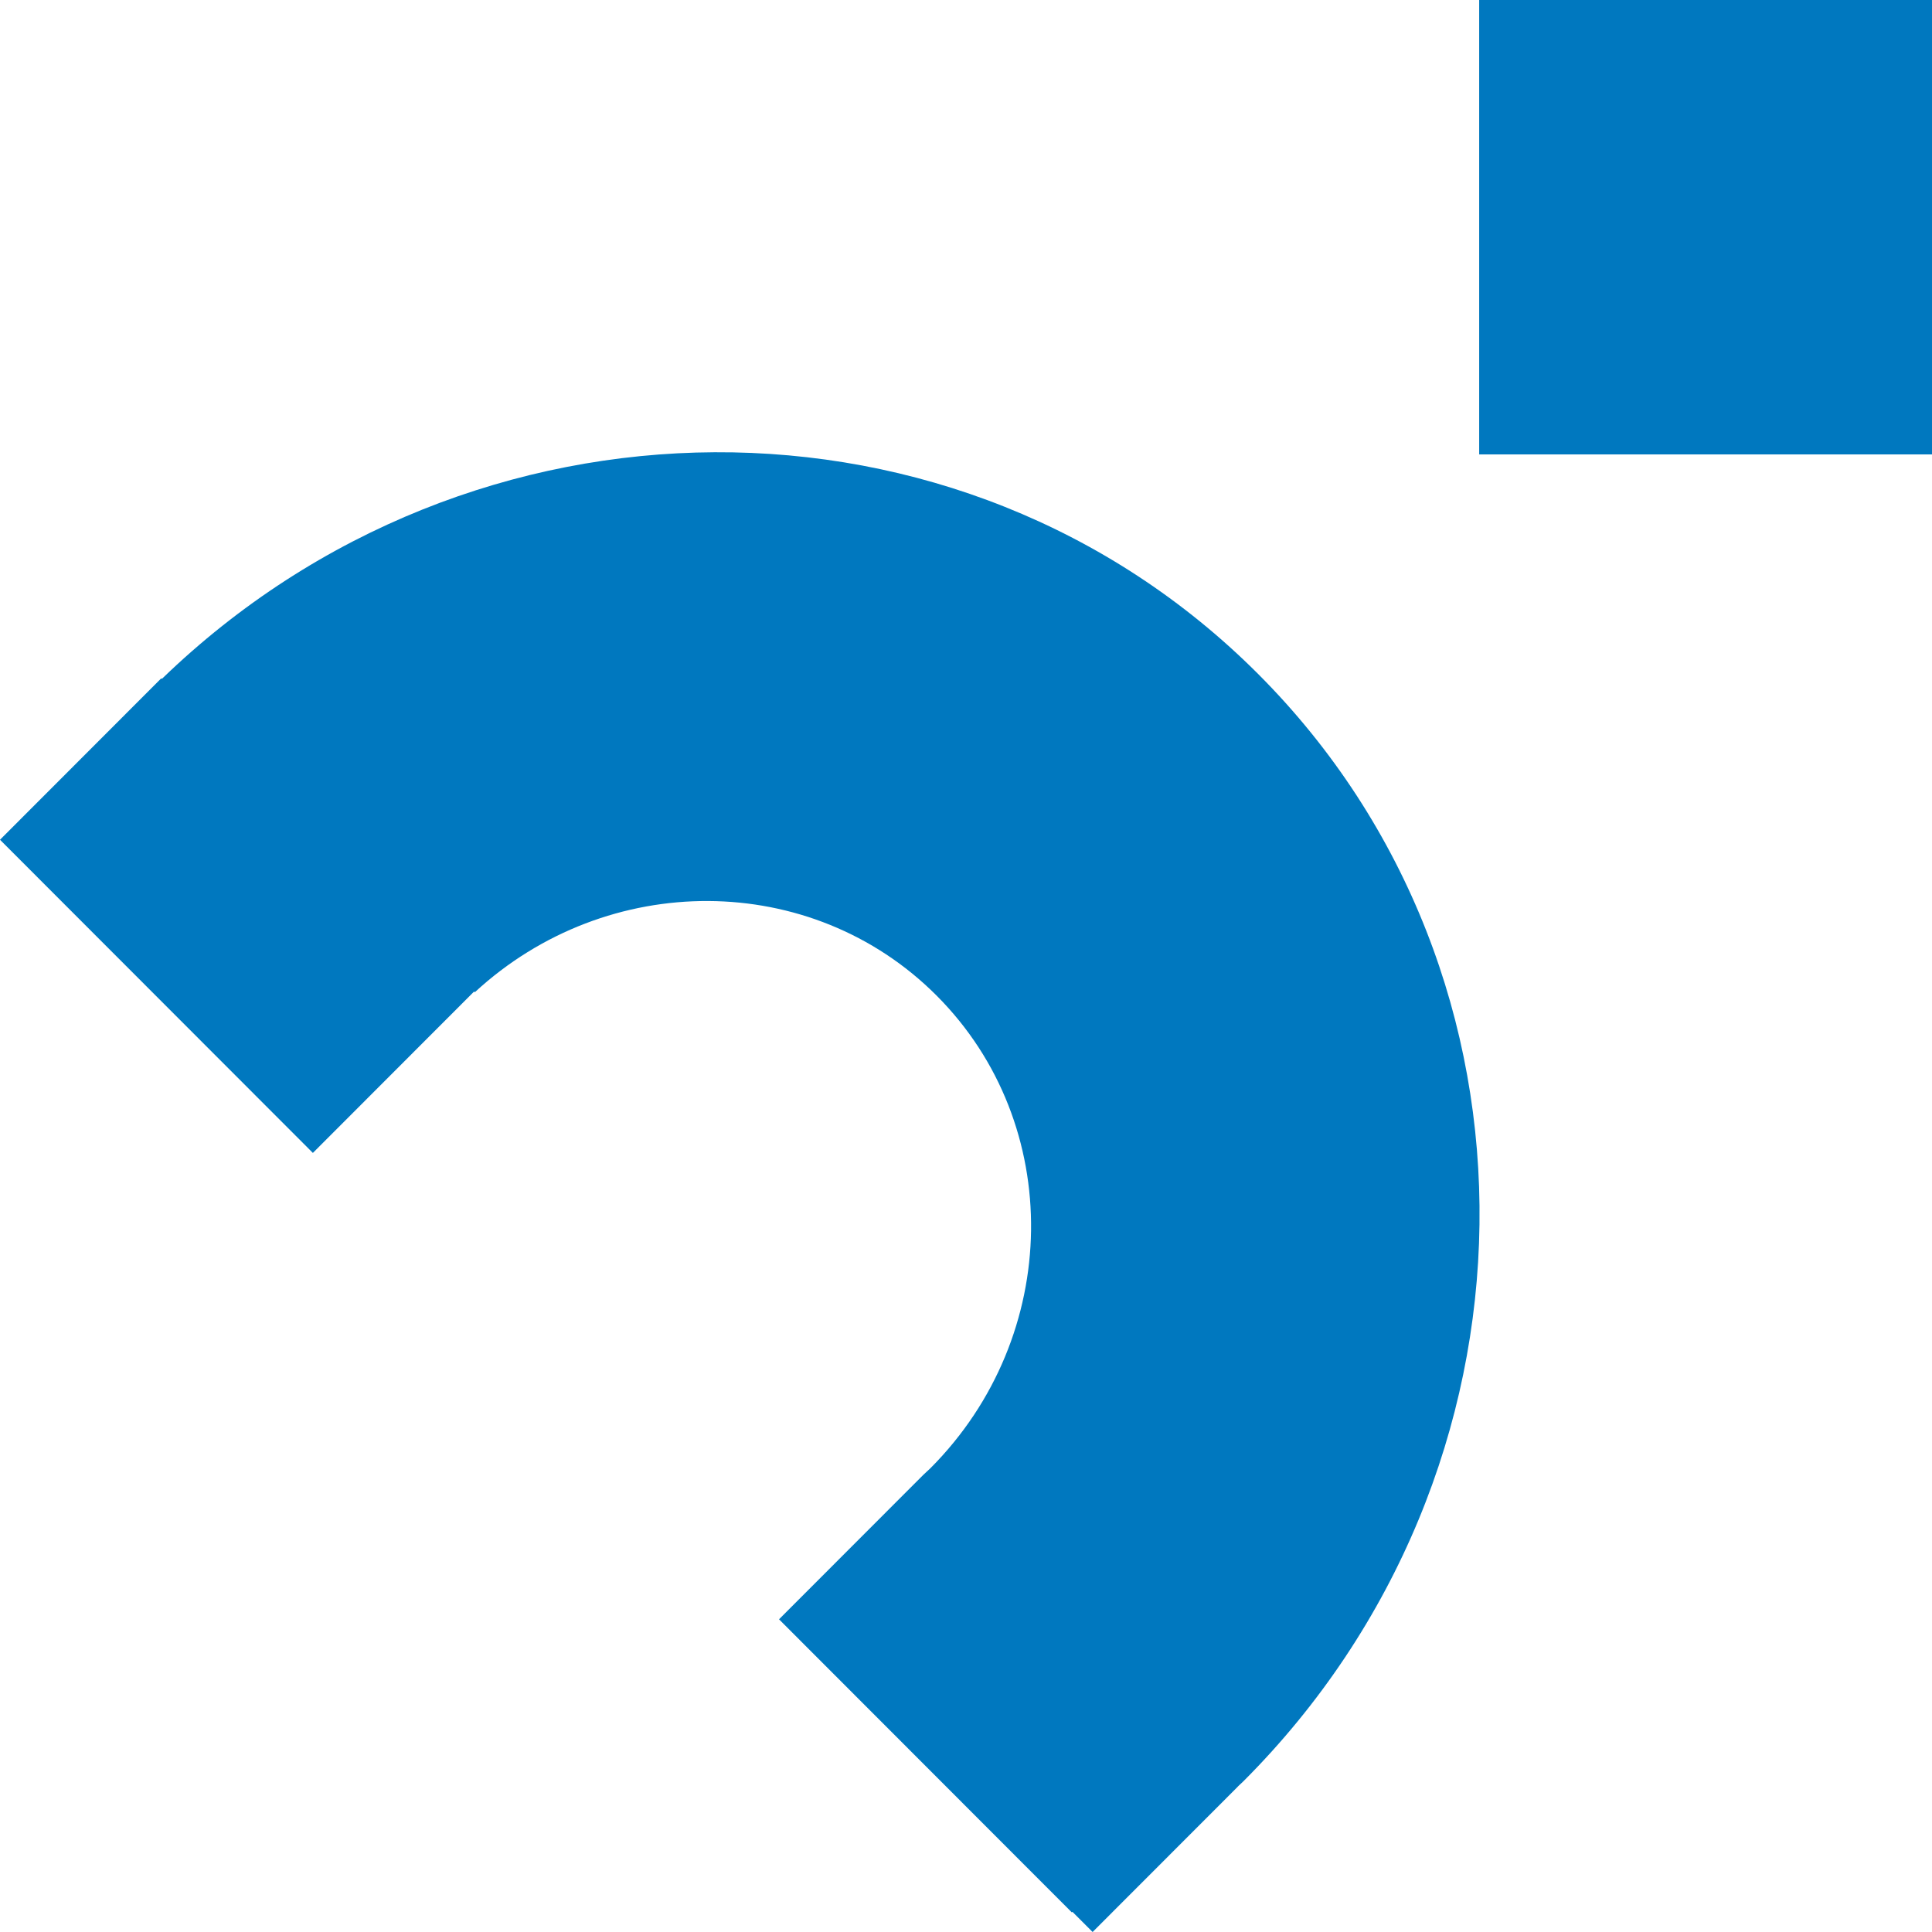 <svg width="132" height="132" viewBox="0 0 132 132" fill="none" xmlns="http://www.w3.org/2000/svg">
<path d="M101.062 -0V31.047L132 31.047V-0L101.062 -0Z" fill="#0078BF"/>
<path d="M11.048 46.379L11.016 46.347L0 57.374L1.407 58.782L21.377 78.771L32.392 67.744L32.441 67.792C41.49 59.438 55.432 59.454 63.986 68.016C72.763 76.802 72.571 91.286 63.57 100.312C63.41 100.472 63.25 100.6 63.09 100.76L53.225 110.635L73.227 130.656C73.227 130.656 73.259 130.64 73.275 130.624L74.65 132L84.483 122.158C84.642 121.982 84.802 121.854 84.962 121.693C106.067 100.568 106.515 66.624 85.954 46.043C65.616 25.686 32.233 25.91 11.08 46.363L11.048 46.379Z" fill="#0078BF"/>
</svg>
